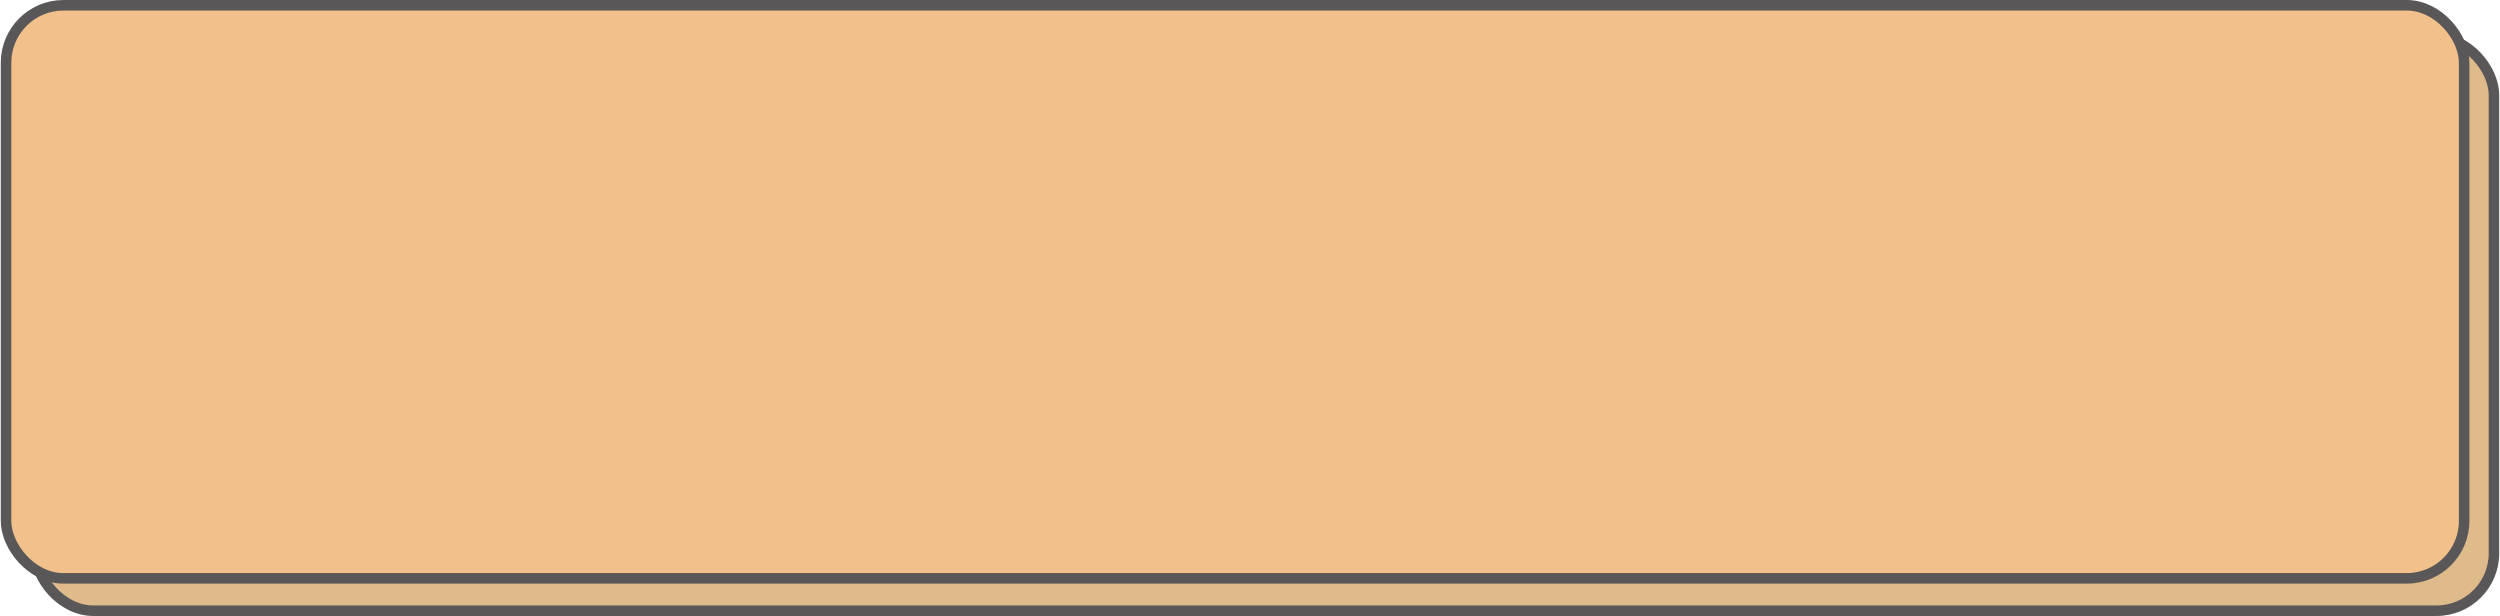 <svg xmlns="http://www.w3.org/2000/svg" xmlns:xlink="http://www.w3.org/1999/xlink" width="9.7cm" height="2.39cm" viewBox="0 0 274.88 67.77">
  <defs>
    <clipPath id="a">
      <rect width="274.88" height="67.77" style="fill: none"/>
    </clipPath>
    <clipPath id="c">
      <rect x="3.86" y="4.14" width="270.44" height="63.05" style="fill: none"/>
    </clipPath>
  </defs>
  <title>btn2_bg_hover</title>
  <g style="clip-path: url(#a)">
    <g style="clip-path: url(#a)">
      <g>
        <g style="opacity: 0.63">
          <g style="clip-path: url(#c)">
            <path d="M268,67.19H10.18a6.34,6.34,0,0,1-6.32-6.32V10.46a6.34,6.34,0,0,1,6.32-6.32H268a6.34,6.34,0,0,1,6.32,6.32v50.4A6.34,6.34,0,0,1,268,67.19" style="fill: #cc9348"/>
          </g>
        </g>
        <rect x="3.86" y="4.14" width="270.44" height="63.05" rx="6.32" ry="6.32" style="fill: none;stroke: #595757;stroke-miterlimit: 10;stroke-width: 1.157px"/>
        <path d="M264.69,63.62H6.9A6.34,6.34,0,0,1,.58,57.3V6.9A6.34,6.34,0,0,1,6.9.58H264.69A6.34,6.34,0,0,1,271,6.9V57.3a6.34,6.34,0,0,1-6.32,6.32" style="fill: #f2c18b"/>
        <rect x="0.58" y="0.58" width="270.44" height="63.05" rx="6.32" ry="6.32" style="fill: none;stroke: #595757;stroke-miterlimit: 10;stroke-width: 1.157px"/>
      </g>
    </g>
  </g>
</svg>
